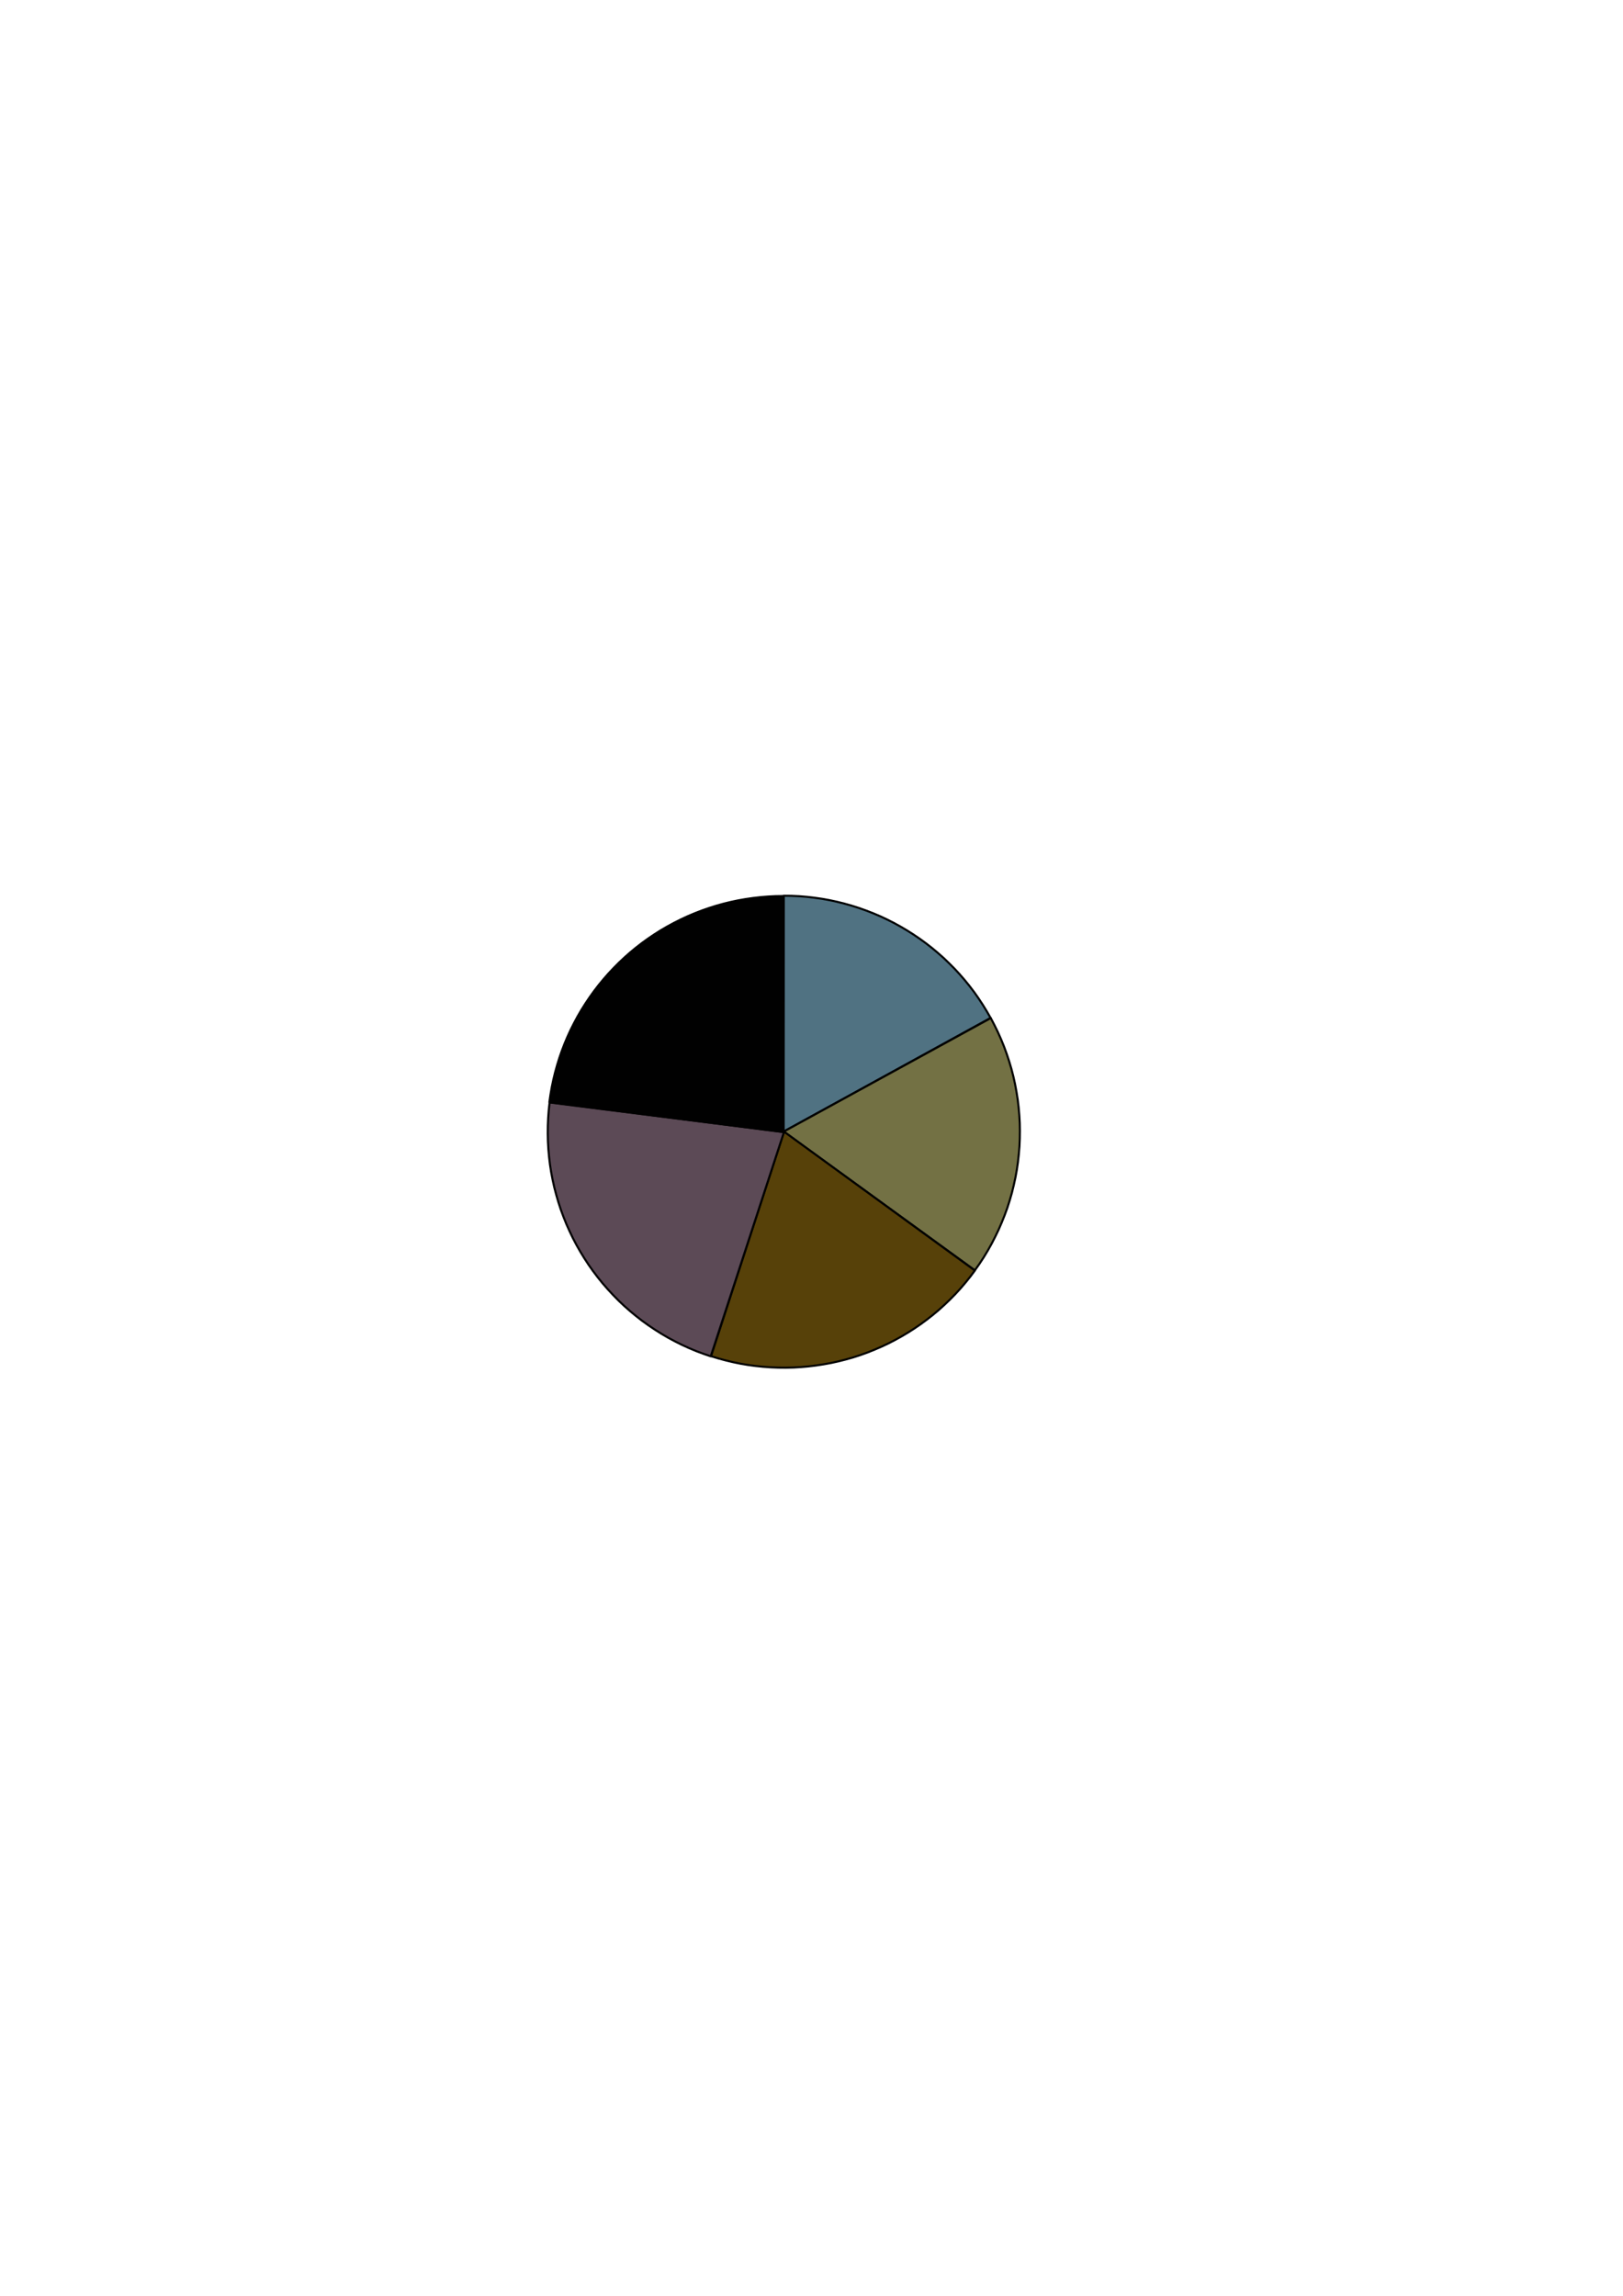 <?xml version="1.0" encoding="utf-8"?>
<!-- Generator: Adobe Illustrator 15.0.2, SVG Export Plug-In . SVG Version: 6.00 Build 0)  -->
<!DOCTYPE svg PUBLIC "-//W3C//DTD SVG 1.1//EN" "http://www.w3.org/Graphics/SVG/1.1/DTD/svg11.dtd">
<svg version="1.1" id="Layer_1" xmlns="http://www.w3.org/2000/svg" xmlns:xlink="http://www.w3.org/1999/xlink" x="0px" y="0px"
	 width="595.28px" height="841.89px" viewBox="0 0 595.28 841.89" enable-background="new 0 0 595.28 841.89" xml:space="preserve">
<polygon id="polygon9" fill="#507282" points="287.467,328.474 290.264,328.509 293.078,328.645 295.853,328.869 298.639,329.191 
	301.413,329.586 304.175,330.083 306.925,330.668 309.624,331.342 312.323,332.104 314.998,332.951 317.635,333.888 
	320.246,334.898 322.821,335.995 325.357,337.18 327.869,338.453 330.319,339.8 332.719,341.218 335.093,342.726 337.405,344.296 
	339.667,345.941 341.879,347.671 344.028,349.467 346.128,351.325 348.14,353.256 350.114,355.242 352.014,357.3 353.851,359.421 
	355.613,361.592 357.312,363.826 358.925,366.124 360.462,368.455 361.924,370.835 363.323,373.269 287.393,414.967 "/>
<polygon id="polygon11" fill="none" stroke="#010101" stroke-width="0.75" stroke-linejoin="round" stroke-miterlimit="10.433" points="
	287.467,328.474 290.264,328.509 293.078,328.645 295.853,328.869 298.639,329.191 301.413,329.586 304.175,330.083 
	306.925,330.668 309.624,331.342 312.323,332.104 314.998,332.951 317.635,333.888 320.246,334.898 322.821,335.995 325.357,337.18 
	327.869,338.453 330.319,339.8 332.719,341.218 335.093,342.726 337.405,344.296 339.667,345.941 341.879,347.671 344.028,349.467 
	346.128,351.325 348.14,353.256 350.114,355.242 352.014,357.3 353.851,359.421 355.613,361.592 357.312,363.826 358.925,366.124 
	360.462,368.455 361.924,370.835 363.323,373.269 287.393,414.967 "/>
<polygon id="polygon17" fill="#737144" points="363.398,373.337 364.724,375.883 365.985,378.463 367.16,381.097 368.247,383.756 
	369.234,386.463 370.135,389.195 370.959,391.954 371.672,394.726 372.297,397.536 372.821,400.37 373.271,403.217 373.608,406.076 
	373.858,408.948 374.021,411.808 374.071,414.68 374.033,417.564 373.909,420.423 373.671,423.295 373.358,426.154 372.946,429.014 
	372.434,431.836 371.821,434.645 371.135,437.442 370.335,440.201 369.46,442.949 368.473,445.658 367.41,448.318 366.261,450.952 
	365.011,453.55 363.698,456.109 362.286,458.619 360.799,461.079 359.225,463.488 357.562,465.836 287.472,414.954 "/>
<polygon id="polygon19" fill="none" stroke="#010101" stroke-width="0.75" stroke-linejoin="round" stroke-miterlimit="10.433" points="
	363.398,373.337 364.724,375.883 365.985,378.463 367.16,381.097 368.247,383.756 369.234,386.463 370.135,389.195 370.959,391.954 
	371.672,394.726 372.297,397.536 372.821,400.37 373.271,403.217 373.608,406.076 373.858,408.948 374.021,411.808 374.071,414.68 
	374.033,417.564 373.909,420.423 373.671,423.295 373.358,426.154 372.946,429.014 372.434,431.836 371.821,434.645 
	371.135,437.442 370.335,440.201 369.46,442.949 368.473,445.658 367.41,448.318 366.261,450.952 365.011,453.55 363.698,456.109 
	362.286,458.619 360.799,461.079 359.225,463.488 357.562,465.836 287.472,414.954 "/>
<polygon id="polygon25" fill="#574109" points="357.562,465.924 355.888,468.158 354.139,470.331 352.326,472.454 350.452,474.502 
	348.502,476.487 346.49,478.422 344.416,480.295 342.278,482.094 340.092,483.816 337.854,485.465 335.556,487.051 333.206,488.562 
	330.819,489.984 328.369,491.346 325.907,492.619 323.383,493.806 320.821,494.917 318.234,495.953 315.61,496.902 312.961,497.764 
	310.273,498.525 307.574,499.213 304.85,499.812 302.101,500.311 299.352,500.735 296.59,501.072 293.803,501.322 291.025,501.484 
	288.243,501.547 285.446,501.522 282.663,501.41 279.881,501.21 277.107,500.923 274.35,500.549 271.602,500.086 268.867,499.524 
	266.158,498.875 263.464,498.15 260.793,497.326 287.574,415.004 "/>
<polygon id="polygon27" fill="none" stroke="#010101" stroke-width="0.75" stroke-linejoin="round" stroke-miterlimit="10.433" points="
	357.562,465.924 355.888,468.158 354.139,470.331 352.326,472.454 350.452,474.502 348.502,476.487 346.49,478.422 344.416,480.295 
	342.278,482.094 340.092,483.816 337.854,485.465 335.556,487.051 333.206,488.562 330.819,489.984 328.369,491.346 
	325.907,492.619 323.383,493.806 320.821,494.917 318.234,495.953 315.61,496.902 312.961,497.764 310.273,498.525 307.574,499.213 
	304.85,499.812 302.101,500.311 299.352,500.735 296.59,501.072 293.803,501.322 291.025,501.484 288.243,501.547 285.446,501.522 
	282.663,501.41 279.881,501.21 277.107,500.923 274.35,500.549 271.602,500.086 268.867,499.524 266.158,498.875 263.464,498.15 
	260.793,497.326 287.574,415.004 "/>
<polygon id="polygon33" fill="#5C4A56" points="260.681,497.377 257.996,496.453 255.325,495.454 252.705,494.355 250.106,493.169 
	247.559,491.895 245.051,490.547 242.59,489.111 240.178,487.588 237.819,486.002 235.512,484.341 233.266,482.593 231.068,480.77 
	228.945,478.896 226.876,476.937 224.879,474.901 222.945,472.816 221.071,470.668 219.284,468.458 217.561,466.186 
	215.916,463.863 214.354,461.479 212.871,459.057 211.46,456.584 210.137,454.062 208.901,451.489 207.739,448.893 206.68,446.258 
	205.693,443.586 204.81,440.876 204.016,438.154 203.293,435.395 202.682,432.623 202.146,429.825 201.711,427.004 201.373,424.182 
	201.125,421.335 200.964,418.513 200.904,415.653 200.93,412.807 201.052,409.959 201.262,407.125 201.574,404.291 287.54,415.142 
	"/>
<polygon id="polygon35" fill="none" stroke="#010101" stroke-width="0.75" stroke-linejoin="round" stroke-miterlimit="10.433" points="
	260.681,497.377 257.996,496.453 255.325,495.454 252.705,494.355 250.106,493.169 247.559,491.895 245.051,490.547 242.59,489.111 
	240.178,487.588 237.819,486.002 235.512,484.341 233.266,482.593 231.068,480.77 228.945,478.896 226.876,476.937 224.879,474.901 
	222.945,472.816 221.071,470.668 219.284,468.458 217.561,466.186 215.916,463.863 214.354,461.479 212.871,459.057 211.46,456.584 
	210.137,454.062 208.901,451.489 207.739,448.893 206.68,446.258 205.693,443.586 204.81,440.876 204.016,438.154 203.293,435.395 
	202.682,432.623 202.146,429.825 201.711,427.004 201.373,424.182 201.125,421.335 200.964,418.513 200.904,415.653 200.93,412.807 
	201.052,409.959 201.262,407.125 201.574,404.291 287.54,415.142 "/>
<polygon id="polygon41" fill="#010101" points="201.496,404.191 201.891,401.444 202.364,398.697 202.936,395.975 203.585,393.291 
	204.333,390.606 205.152,387.958 206.06,385.34 207.056,382.746 208.131,380.189 209.291,377.659 210.541,375.176 211.85,372.733 
	213.245,370.338 214.73,367.981 216.277,365.674 217.898,363.417 219.583,361.222 221.354,359.075 223.189,356.978 225.089,354.958 
	227.046,352.988 229.068,351.091 231.152,349.247 233.3,347.477 235.496,345.78 237.742,344.16 240.052,342.6 242.399,341.116 
	244.796,339.721 247.241,338.4 249.727,337.151 252.25,335.98 254.809,334.898 257.392,333.903 260.027,332.981 262.673,332.147 
	265.343,331.4 268.037,330.742 270.762,330.172 273.495,329.688 276.253,329.294 279.011,328.982 281.784,328.757 284.558,328.621 
	287.339,328.586 287.339,415.154 "/>
<polygon id="polygon43" fill="none" stroke="#010101" stroke-width="0.75" stroke-linejoin="round" stroke-miterlimit="10.433" points="
	201.496,404.191 201.891,401.444 202.364,398.697 202.936,395.975 203.585,393.291 204.333,390.606 205.152,387.958 206.06,385.34 
	207.056,382.746 208.131,380.189 209.291,377.659 210.541,375.176 211.85,372.733 213.245,370.338 214.73,367.981 216.277,365.674 
	217.898,363.417 219.583,361.222 221.354,359.075 223.189,356.978 225.089,354.958 227.046,352.988 229.068,351.091 
	231.152,349.247 233.3,347.477 235.496,345.78 237.742,344.16 240.052,342.6 242.399,341.116 244.796,339.721 247.241,338.4 
	249.727,337.151 252.25,335.98 254.809,334.898 257.392,333.903 260.027,332.981 262.673,332.147 265.343,331.4 268.037,330.742 
	270.762,330.172 273.495,329.688 276.253,329.294 279.011,328.982 281.784,328.757 284.558,328.621 287.339,328.586 
	287.339,415.154 "/>
</svg>

